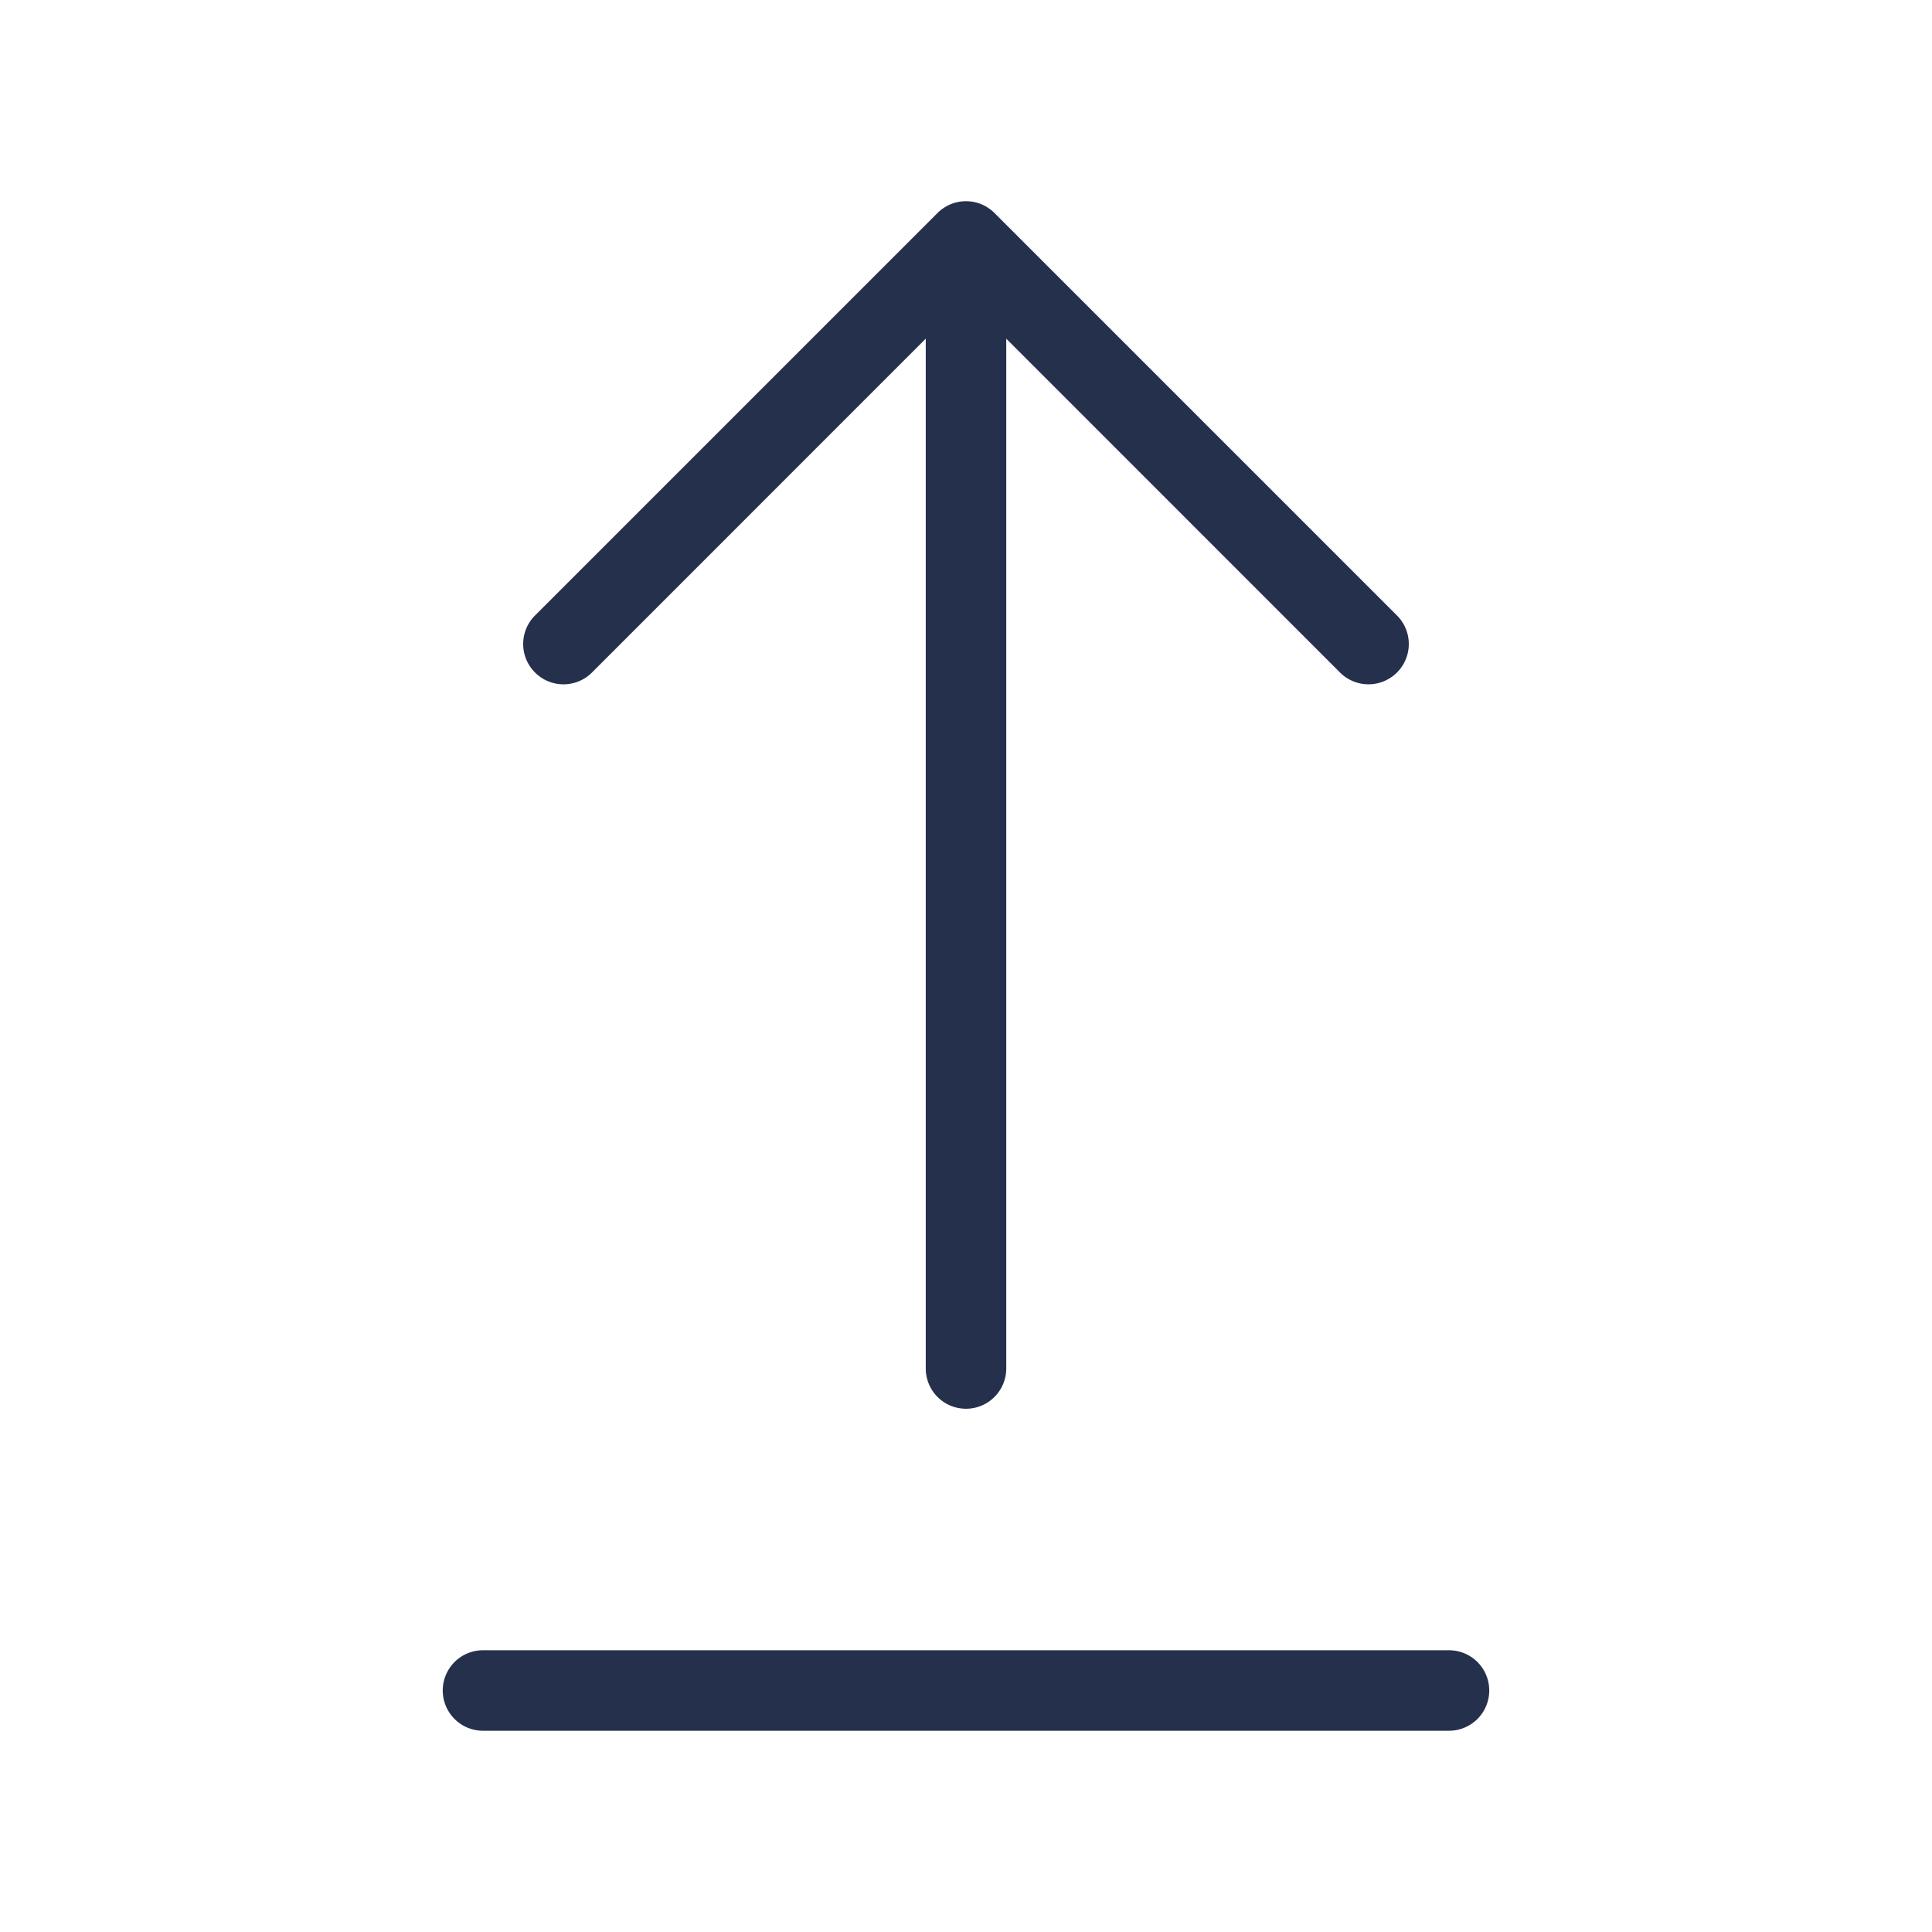 <svg id="Layer" xmlns="http://www.w3.org/2000/svg" viewBox="0 0 24 24"><defs><style>.cls-1{fill:#25314c;}</style></defs><path id="arrow-up-from-line" class="cls-1" d="M6.646,8.354a.5.5,0,0,1,0-.708l5-5a.518.518,0,0,1,.163-.109.505.505,0,0,1,.382,0,.518.518,0,0,1,.163.109l5,5a.5.5,0,0,1-.708.708L12.5,4.207V17a.5.5,0,0,1-1,0V4.207L7.354,8.354A.5.5,0,0,1,6.646,8.354ZM18,20.5H6a.5.5,0,0,0,0,1H18a.5.5,0,0,0,0-1Z"/></svg>